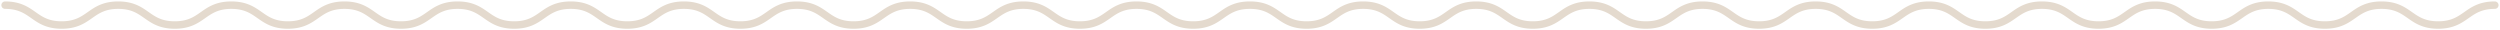 <svg xmlns="http://www.w3.org/2000/svg" width="869.214" height="10.497" viewBox="0 0 869.214 10.497">
  <path id="Union_1" data-name="Union 1" d="M16293.627-6710.194c-2.359-1.651-4.588-3.216-9.107-3.216s-6.739,1.565-9.1,3.216c-2.466,1.729-5.257,3.692-10.591,3.692s-8.116-1.963-10.574-3.692c-2.36-1.651-4.585-3.216-9.092-3.216s-6.739,1.565-9.1,3.216c-2.466,1.729-5.257,3.692-10.587,3.692s-8.112-1.963-10.578-3.692c-2.356-1.651-4.585-3.216-9.092-3.216s-6.735,1.565-9.1,3.216c-2.462,1.729-5.252,3.692-10.578,3.692s-8.121-1.963-10.583-3.692c-2.36-1.651-4.585-3.216-9.092-3.216s-6.735,1.565-9.087,3.216c-2.463,1.729-5.253,3.692-10.579,3.692s-8.112-1.963-10.574-3.692c-2.356-1.655-4.581-3.216-9.079-3.216s-6.736,1.565-9.1,3.216c-2.458,1.729-5.253,3.692-10.574,3.692s-8.121-1.963-10.583-3.692c-2.352-1.655-4.581-3.216-9.088-3.216s-6.735,1.565-9.091,3.216c-2.467,1.729-5.253,3.692-10.583,3.692s-8.112-1.963-10.579-3.692c-2.355-1.651-4.584-3.216-9.091-3.216s-6.736,1.565-9.092,3.216c-2.462,1.729-5.252,3.692-10.578,3.692s-8.117-1.963-10.579-3.692c-2.352-1.651-4.576-3.216-9.088-3.216s-6.735,1.565-9.091,3.216c-2.458,1.729-5.253,3.692-10.579,3.692s-8.116-1.963-10.574-3.692c-2.355-1.651-4.581-3.216-9.092-3.216s-6.731,1.565-9.087,3.216c-2.458,1.729-5.253,3.692-10.579,3.692s-8.112-1.963-10.57-3.692c-2.355-1.655-4.58-3.216-9.087-3.216s-6.731,1.561-9.088,3.216c-2.462,1.729-5.252,3.692-10.583,3.692s-8.107-1.963-10.57-3.692c-2.352-1.651-4.576-3.216-9.083-3.216h-.065c-4.52,0-6.748,1.565-9.112,3.216-2.462,1.729-5.256,3.692-10.591,3.692s-8.124-1.963-10.591-3.692c-2.36-1.651-4.593-3.216-9.108-3.216s-6.739,1.565-9.1,3.216c-2.462,1.729-5.252,3.692-10.587,3.692s-8.116-1.963-10.578-3.692c-2.355-1.651-4.581-3.216-9.088-3.216s-6.739,1.565-9.095,3.216c-2.467,1.729-5.257,3.692-10.587,3.692s-8.116-1.963-10.583-3.692c-2.355-1.651-4.581-3.216-9.088-3.216s-6.739,1.565-9.095,3.216c-2.467,1.729-5.253,3.692-10.583,3.692s-8.116-1.963-10.583-3.692c-2.355-1.651-4.58-3.216-9.087-3.216s-6.736,1.565-9.092,3.216c-2.458,1.729-5.253,3.692-10.574,3.692s-8.116-1.963-10.575-3.692c-2.355-1.655-4.58-3.216-9.083-3.216s-6.731,1.565-9.092,3.216c-2.462,1.729-5.252,3.692-10.574,3.692s-8.12-1.963-10.583-3.692c-2.355-1.655-4.58-3.216-9.087-3.216s-6.735,1.565-9.092,3.216c-2.467,1.729-5.252,3.692-10.583,3.692s-8.116-1.963-10.582-3.692c-2.356-1.651-4.581-3.216-9.092-3.216s-6.731,1.565-9.087,3.216c-2.463,1.729-5.257,3.692-10.579,3.692s-8.116-1.963-10.579-3.692c-2.355-1.651-4.58-3.216-9.087-3.216s-6.735,1.565-9.092,3.216c-2.462,1.729-5.252,3.692-10.578,3.692s-8.116-1.963-10.579-3.692c-2.352-1.651-4.576-3.216-9.087-3.216s-6.736,1.565-9.088,3.216c-2.462,1.729-5.252,3.692-10.578,3.692s-8.112-1.963-10.575-3.692c-2.355-1.655-4.576-3.216-9.083-3.216s-6.735,1.561-9.087,3.216c-2.463,1.729-5.253,3.692-10.583,3.692s-8.108-1.963-10.57-3.692c-2.356-1.651-4.581-3.216-9.084-3.216a1.294,1.294,0,0,1-1.294-1.295,1.292,1.292,0,0,1,1.294-1.294c5.322,0,8.112,1.958,10.575,3.687,2.352,1.655,4.576,3.216,9.079,3.216s6.735-1.561,9.091-3.216c2.463-1.729,5.253-3.687,10.579-3.687s8.112,1.958,10.574,3.687c2.356,1.655,4.581,3.216,9.084,3.216s6.735-1.561,9.087-3.216c2.463-1.729,5.257-3.687,10.579-3.687s8.116,1.958,10.578,3.687c2.356,1.655,4.581,3.216,9.088,3.216s6.735-1.561,9.087-3.216c2.463-1.729,5.253-3.687,10.583-3.687s8.116,1.958,10.578,3.687c2.353,1.655,4.577,3.216,9.088,3.216s6.731-1.561,9.087-3.216c2.463-1.729,5.253-3.687,10.579-3.687s8.116,1.958,10.583,3.687c2.355,1.655,4.584,3.216,9.091,3.216s6.736-1.561,9.092-3.216c2.467-1.729,5.253-3.687,10.583-3.687s8.116,1.958,10.578,3.687c2.356,1.655,4.581,3.216,9.092,3.216s6.731-1.561,9.087-3.216c2.459-1.729,5.253-3.687,10.579-3.687s8.112,1.958,10.57,3.687c2.356,1.655,4.581,3.216,9.088,3.216s6.731-1.561,9.087-3.216c2.463-1.729,5.253-3.687,10.579-3.687s8.116,1.958,10.578,3.687c2.36,1.655,4.585,3.216,9.092,3.216s6.735-1.561,9.091-3.216c2.467-1.729,5.257-3.687,10.587-3.687s8.117,1.958,10.579,3.687c2.36,1.655,4.585,3.216,9.092,3.216s6.735-1.561,9.1-3.216c2.462-1.729,5.256-3.687,10.586-3.687s8.117,1.958,10.579,3.687c2.355,1.655,4.581,3.216,9.087,3.216s6.74-1.561,9.1-3.216c2.462-1.729,5.256-3.687,10.586-3.687s8.129,1.958,10.592,3.687c2.359,1.655,4.593,3.216,9.107,3.216s6.748-1.561,9.107-3.216c2.467-1.729,5.257-3.687,10.6-3.687h.065c5.326,0,8.112,1.958,10.574,3.687,2.356,1.655,4.581,3.216,9.079,3.216s6.736-1.561,9.092-3.216c2.462-1.729,5.257-3.687,10.579-3.687s8.116,1.958,10.574,3.687c2.355,1.655,4.58,3.216,9.083,3.216s6.736-1.561,9.092-3.216c2.458-1.729,5.252-3.687,10.574-3.687s8.121,1.958,10.579,3.687c2.355,1.655,4.58,3.216,9.087,3.216s6.736-1.561,9.092-3.216c2.458-1.729,5.252-3.687,10.578-3.687s8.117,1.958,10.579,3.687c2.352,1.655,4.581,3.216,9.088,3.216s6.735-1.561,9.087-3.216c2.462-1.729,5.252-3.687,10.583-3.687s8.116,1.958,10.582,3.687c2.356,1.655,4.581,3.216,9.088,3.216s6.735-1.561,9.092-3.216c2.466-1.729,5.256-3.687,10.582-3.687s8.116,1.958,10.579,3.687c2.355,1.655,4.58,3.216,9.092,3.216s6.731-1.561,9.087-3.216c2.462-1.729,5.253-3.687,10.583-3.687s8.107,1.958,10.57,3.687c2.352,1.655,4.576,3.216,9.083,3.216s6.735-1.561,9.088-3.216c2.462-1.729,5.252-3.687,10.578-3.687s8.116,1.958,10.583,3.687c2.355,1.655,4.58,3.216,9.092,3.216s6.731-1.561,9.087-3.216c2.467-1.729,5.261-3.687,10.587-3.687s8.116,1.958,10.583,3.687c2.355,1.655,4.58,3.216,9.087,3.216s6.74-1.561,9.1-3.216c2.467-1.729,5.257-3.687,10.587-3.687s8.12,1.958,10.583,3.687c2.352,1.655,4.576,3.216,9.083,3.216s6.744-1.561,9.1-3.216c2.467-1.729,5.257-3.687,10.587-3.687s8.129,1.958,10.591,3.687c2.364,1.655,4.6,3.216,9.112,3.216s6.748-1.561,9.107-3.216c2.463-1.729,5.257-3.687,10.591-3.687a1.3,1.3,0,0,1,1.295,1.294,1.3,1.3,0,0,1-1.295,1.295c-4.515,0-6.747,1.565-9.107,3.216-2.467,1.729-5.257,3.692-10.591,3.692S16296.094-6708.465,16293.627-6710.194Z" transform="translate(-15456.502 6716.499)" fill="#e4dace" stroke="rgba(0,0,0,0)" stroke-miterlimit="10" stroke-width="1"/>
</svg>
